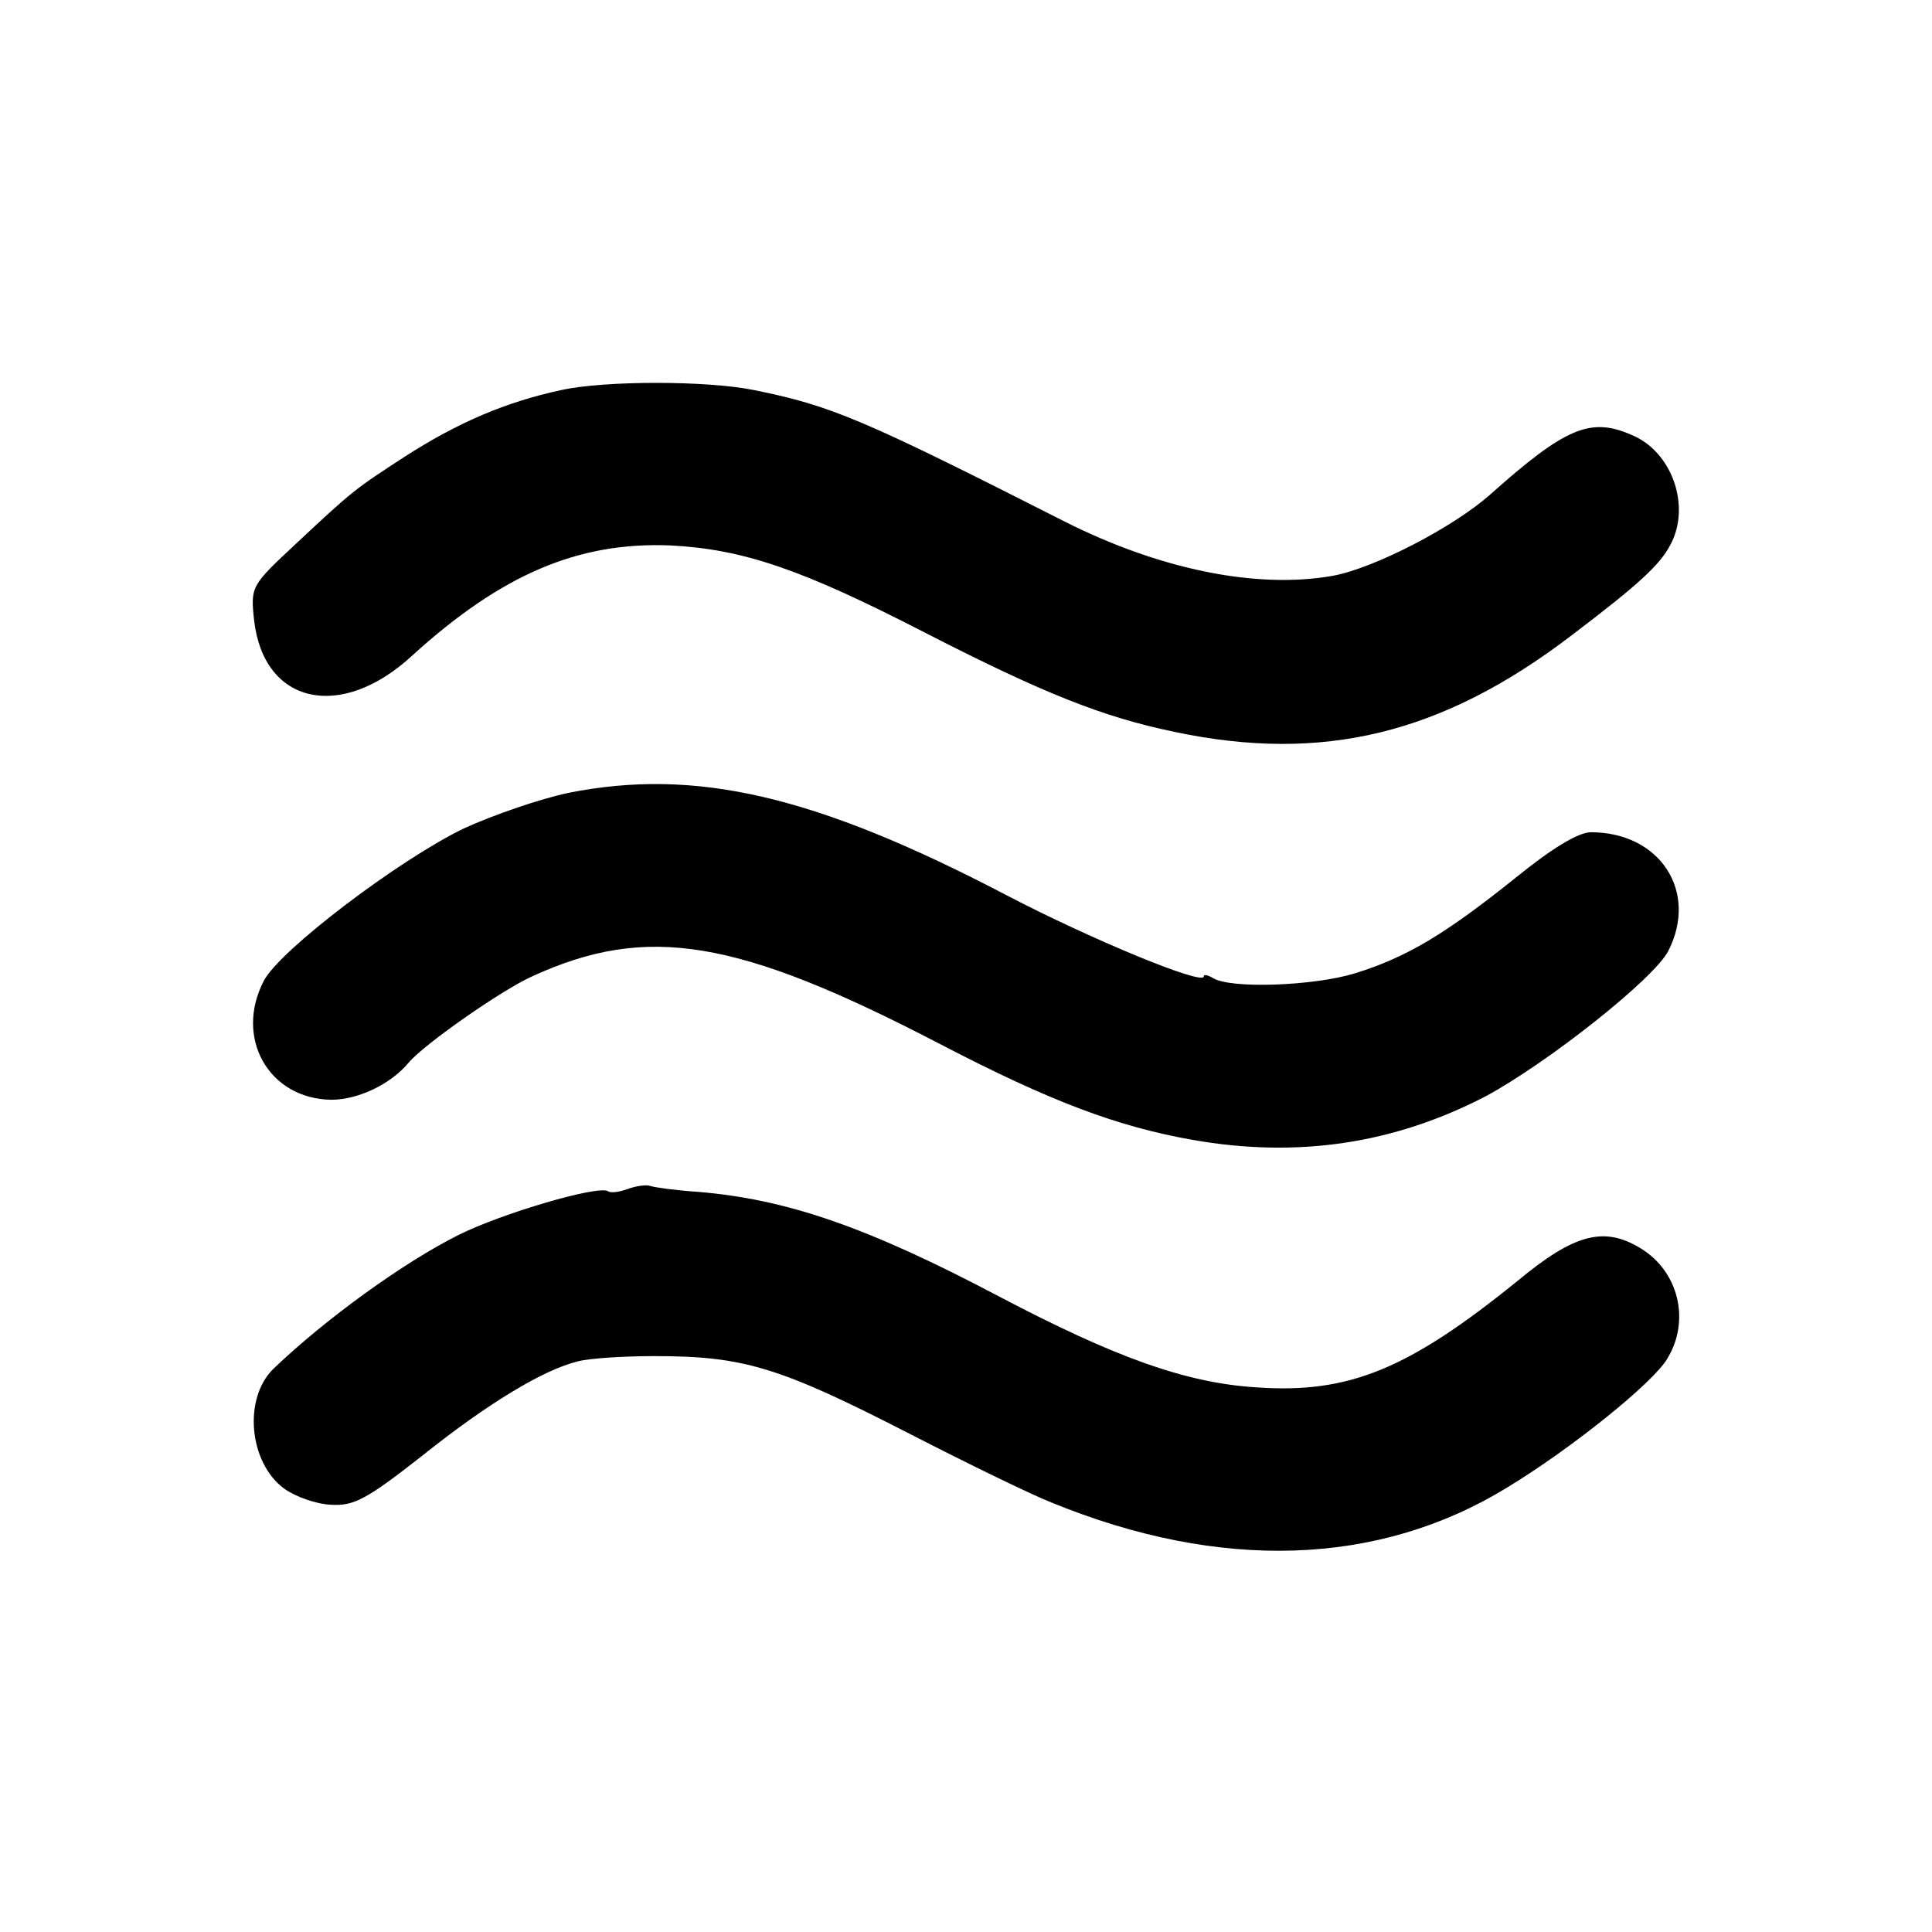 <?xml version="1.0" standalone="no"?>
<!DOCTYPE svg PUBLIC "-//W3C//DTD SVG 20010904//EN"
 "http://www.w3.org/TR/2001/REC-SVG-20010904/DTD/svg10.dtd">
<svg version="1.0" xmlns="http://www.w3.org/2000/svg"
 width="260pt" height="260pt" viewBox="0 0 260 260"
 preserveAspectRatio="xMidYMid meet">
<g transform="translate(0,260) scale(0.1,-0.1)"
fill="#000000" stroke="none">
<path d="M755 2075 c-74 -16 -138 -43 -211 -90 -66 -43 -68 -44 -146 -117 -60
-56 -61 -57 -56 -103 13 -113 117 -136 213 -47 120 109 223 153 347 148 98 -5
177 -32 342 -117 160 -82 240 -114 337 -134 199 -42 360 -3 534 130 91 69 119
95 133 122 28 52 2 126 -53 148 -55 24 -89 9 -189 -80 -49 -44 -157 -100 -213
-110 -103 -18 -233 9 -360 73 -272 138 -314 156 -418 177 -63 13 -202 13 -260
0z"/>
<path d="M765 1533 c-38 -8 -102 -30 -141 -48 -87 -42 -248 -164 -269 -205
-40 -77 7 -159 91 -160 36 0 80 21 104 50 20 24 124 97 166 116 155 71 276 51
549 -91 148 -77 238 -111 340 -129 142 -25 272 -5 395 59 83 45 225 157 245
195 41 80 -11 160 -104 160 -17 0 -53 -22 -101 -61 -95 -76 -146 -107 -217
-129 -56 -17 -168 -21 -191 -6 -7 4 -12 5 -12 2 0 -13 -154 51 -265 109 -258
135 -419 172 -590 138z"/>
<path d="M845 1000 c-11 -4 -23 -6 -27 -3 -14 8 -143 -30 -201 -59 -74 -37
-179 -113 -249 -180 -41 -40 -33 -126 14 -161 15 -11 43 -21 63 -22 31 -2 48
7 122 65 90 72 165 117 211 128 15 4 61 7 102 7 121 0 168 -14 347 -106 76
-39 160 -80 188 -91 227 -93 440 -86 613 20 86 52 198 142 216 174 31 51 15
117 -36 148 -49 30 -89 20 -166 -44 -147 -119 -227 -152 -352 -143 -94 6 -189
40 -345 122 -178 94 -286 131 -405 141 -30 2 -59 6 -65 8 -5 2 -19 0 -30 -4z"/>
</g>
</svg>
